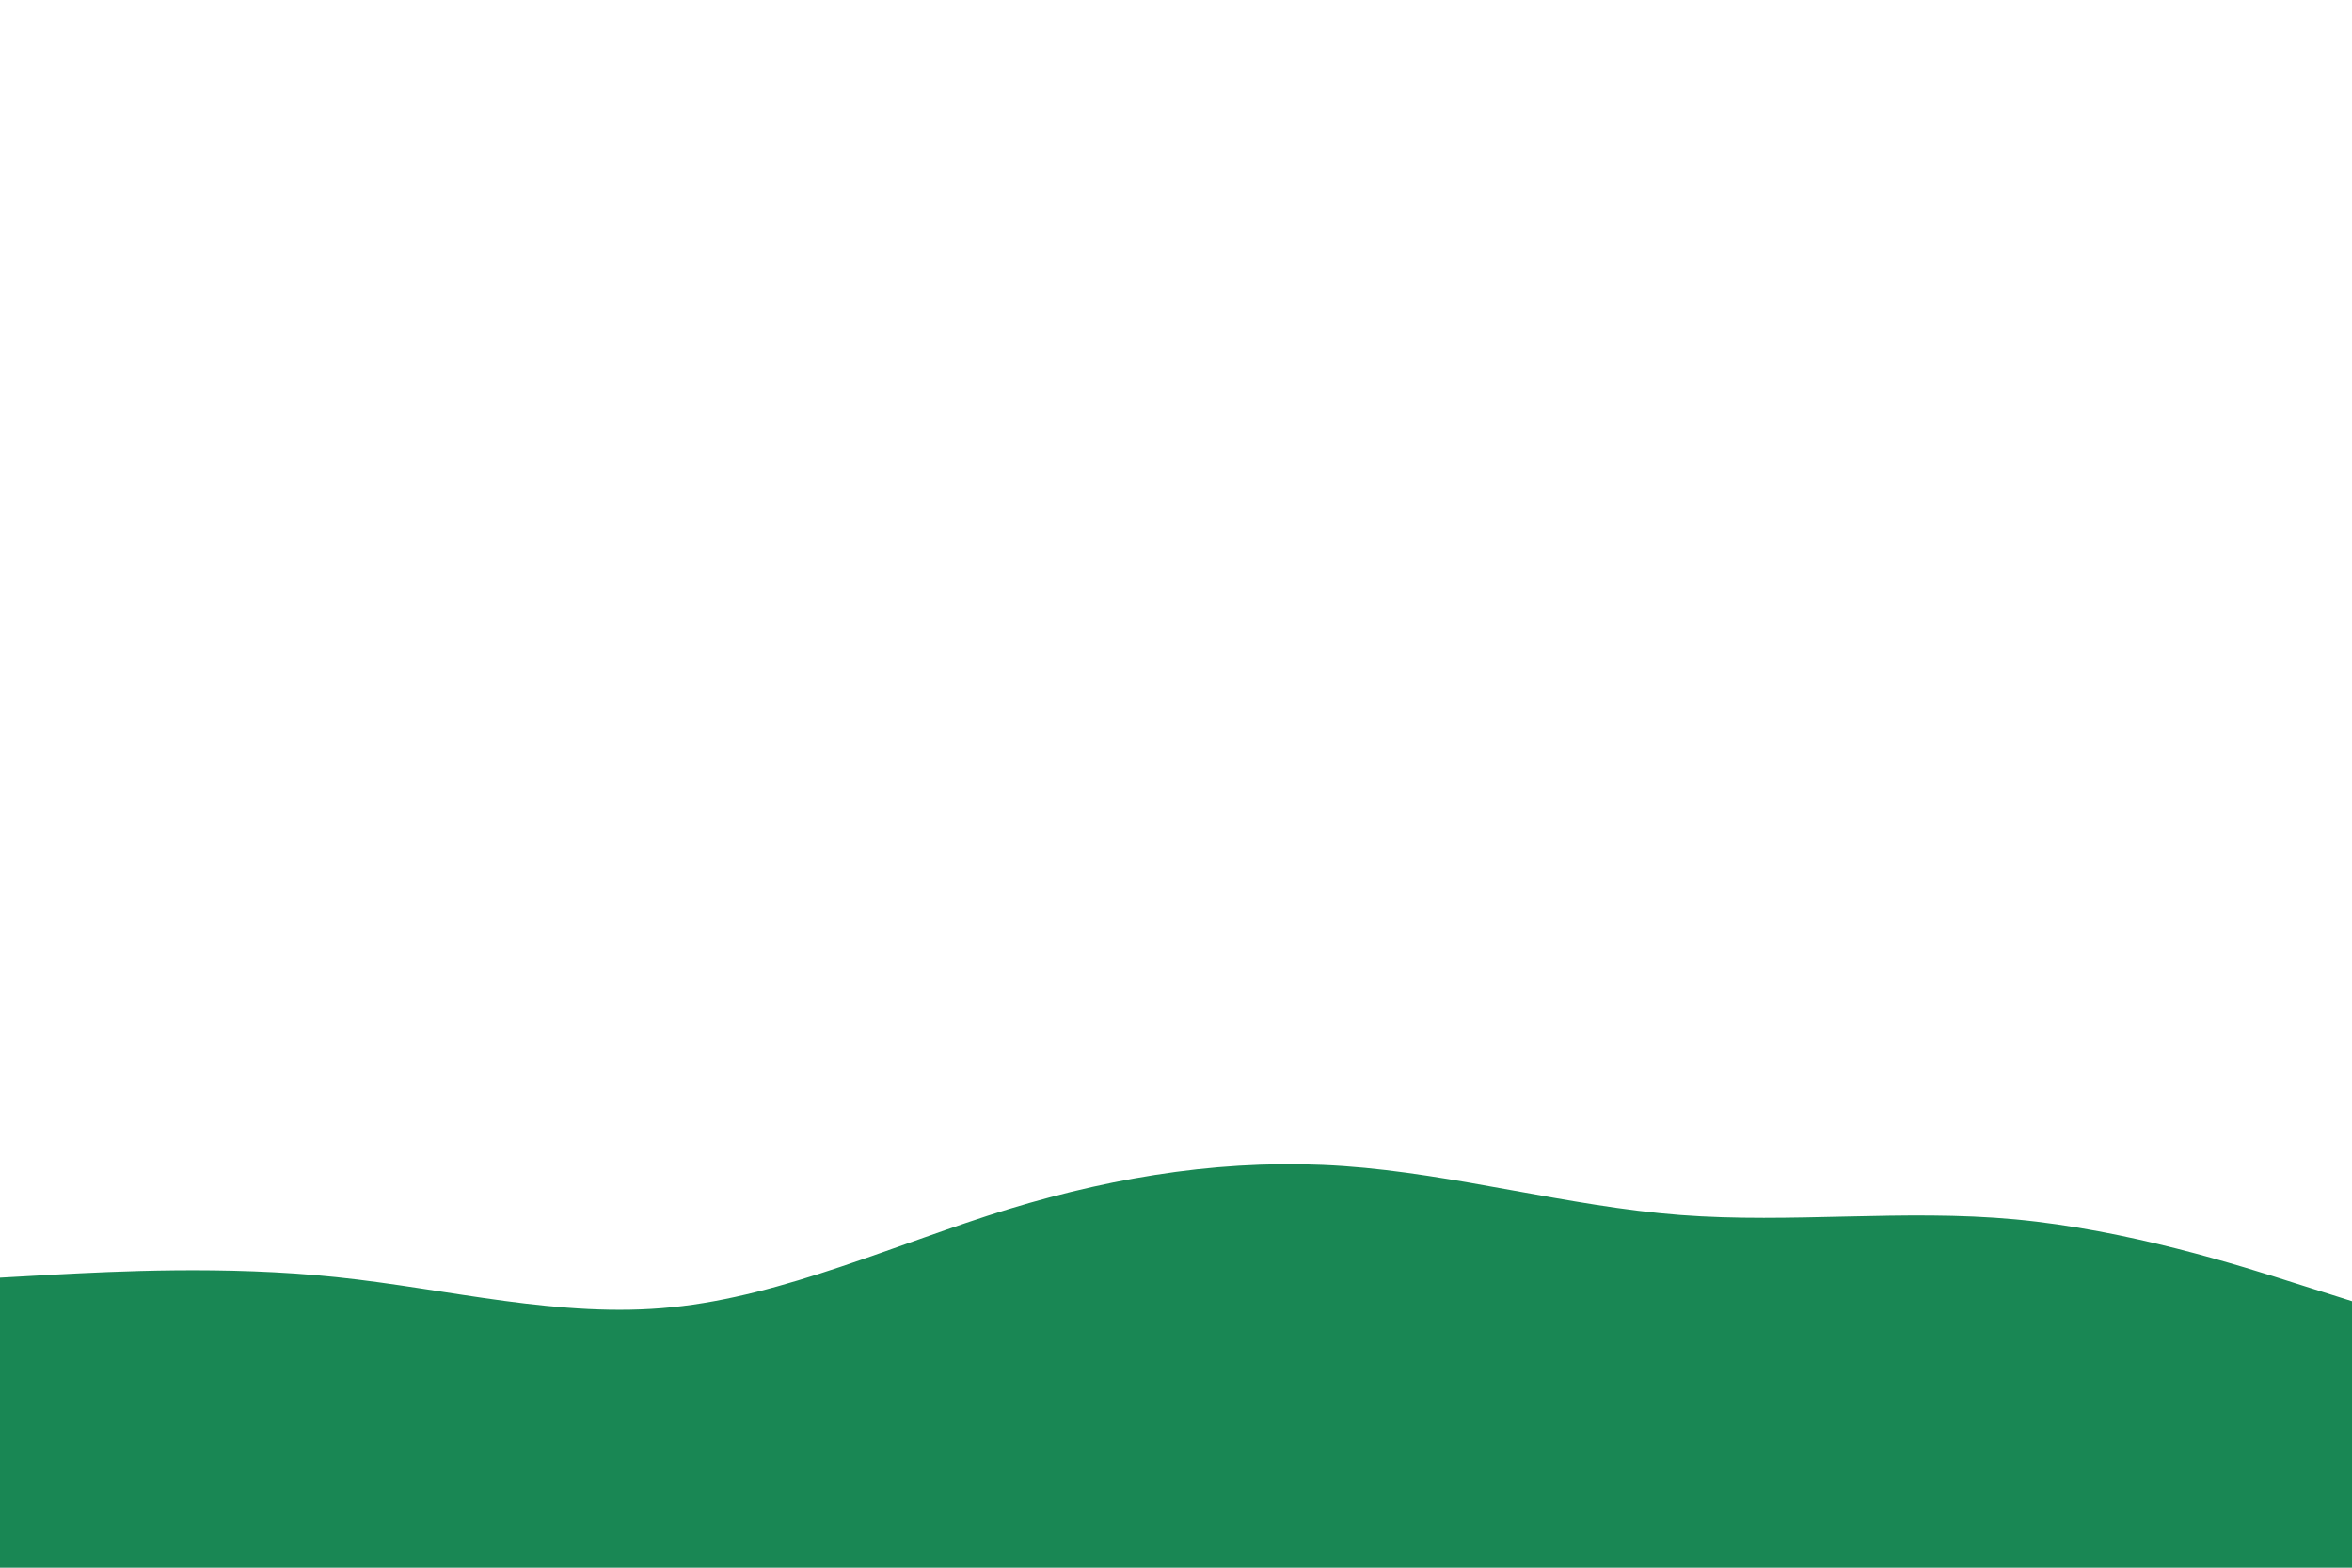 <svg id="visual" viewBox="0 0 900 600" width="900" height="600" xmlns="http://www.w3.org/2000/svg" xmlns:xlink="http://www.w3.org/1999/xlink" version="1.1"><rect x="0" y="0" width="900" height="600" fill="#ffffff"></rect><path d="M0 489L21.5 487.8C43 486.7 86 484.3 128.8 488.8C171.7 493.3 214.3 504.7 257.2 500.3C300 496 343 476 385.8 462.8C428.7 449.7 471.3 443.3 514.2 446.3C557 449.3 600 461.7 642.8 465C685.7 468.3 728.3 462.7 771.2 466.7C814 470.7 857 484.3 878.5 491.2L900 498L900 601L878.5 601C857 601 814 601 771.2 601C728.3 601 685.7 601 642.8 601C600 601 557 601 514.2 601C471.3 601 428.7 601 385.8 601C343 601 300 601 257.2 601C214.3 601 171.7 601 128.8 601C86 601 43 601 21.5 601L0 601Z" fill="#198754" stroke-linecap="round" stroke-linejoin="miter"></path></svg>